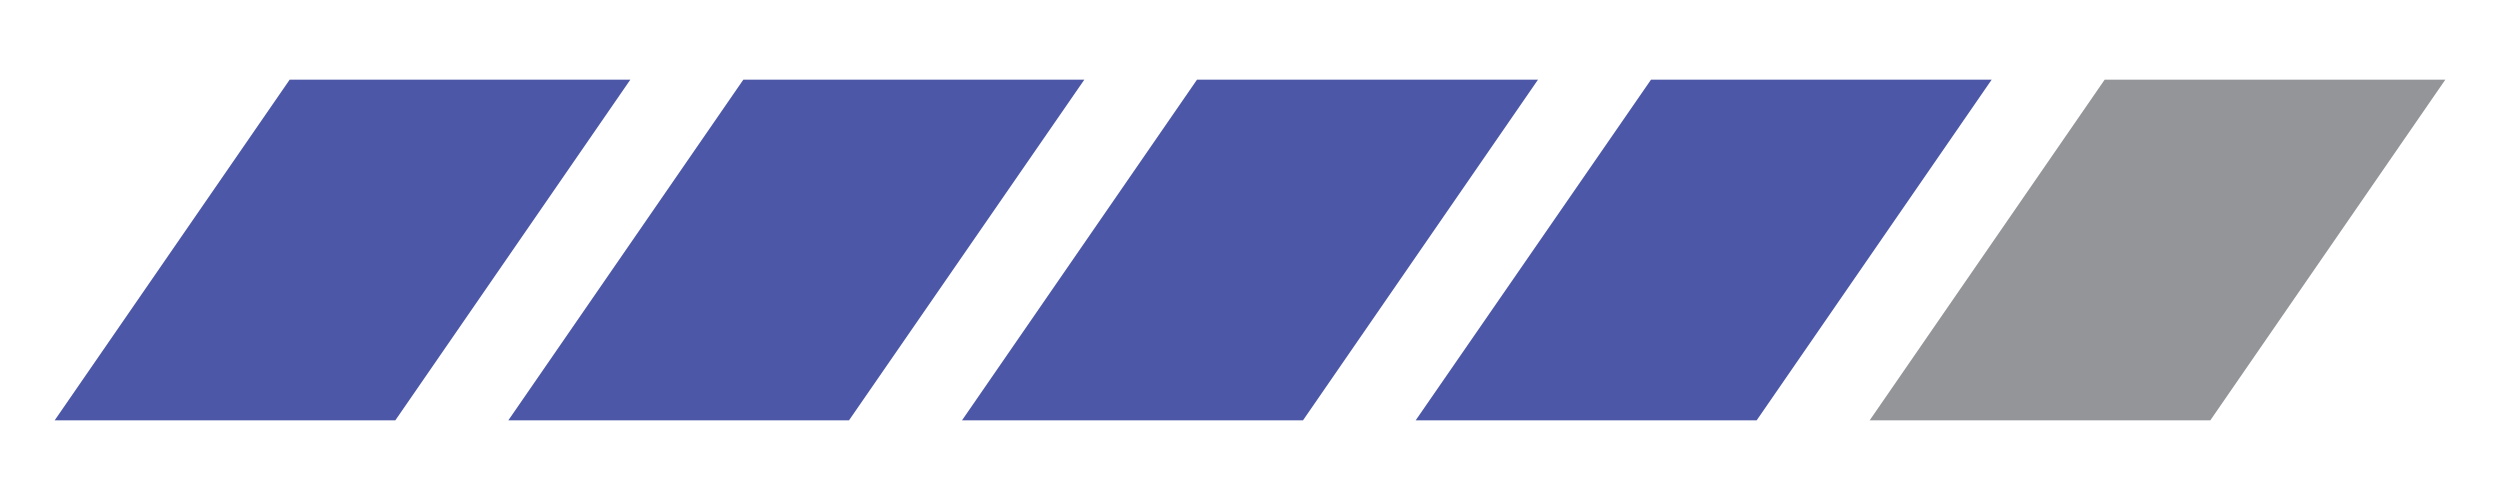 <svg id="Layer_1" data-name="Layer 1" xmlns="http://www.w3.org/2000/svg" viewBox="0 0 75 15"><defs><style>.cls-1{fill:#4c58a7;}.cls-2{fill:#939598;}</style></defs><title>skill_rank_4_light_blue</title><polygon class="cls-1" points="8.69 2.39 18.91 2.39 11.86 12.61 1.64 12.61 8.69 2.39"/><polygon class="cls-1" points="22.3 2.39 32.53 2.39 25.47 12.61 15.25 12.61 22.3 2.39"/><polygon class="cls-1" points="35.91 2.39 46.14 2.39 39.09 12.61 28.86 12.61 35.91 2.39"/><polygon class="cls-1" points="49.53 2.39 59.75 2.39 52.7 12.61 42.47 12.61 49.53 2.39"/><polygon class="cls-2" points="63.14 2.39 73.36 2.39 66.31 12.61 56.09 12.61 63.14 2.39"/></svg>